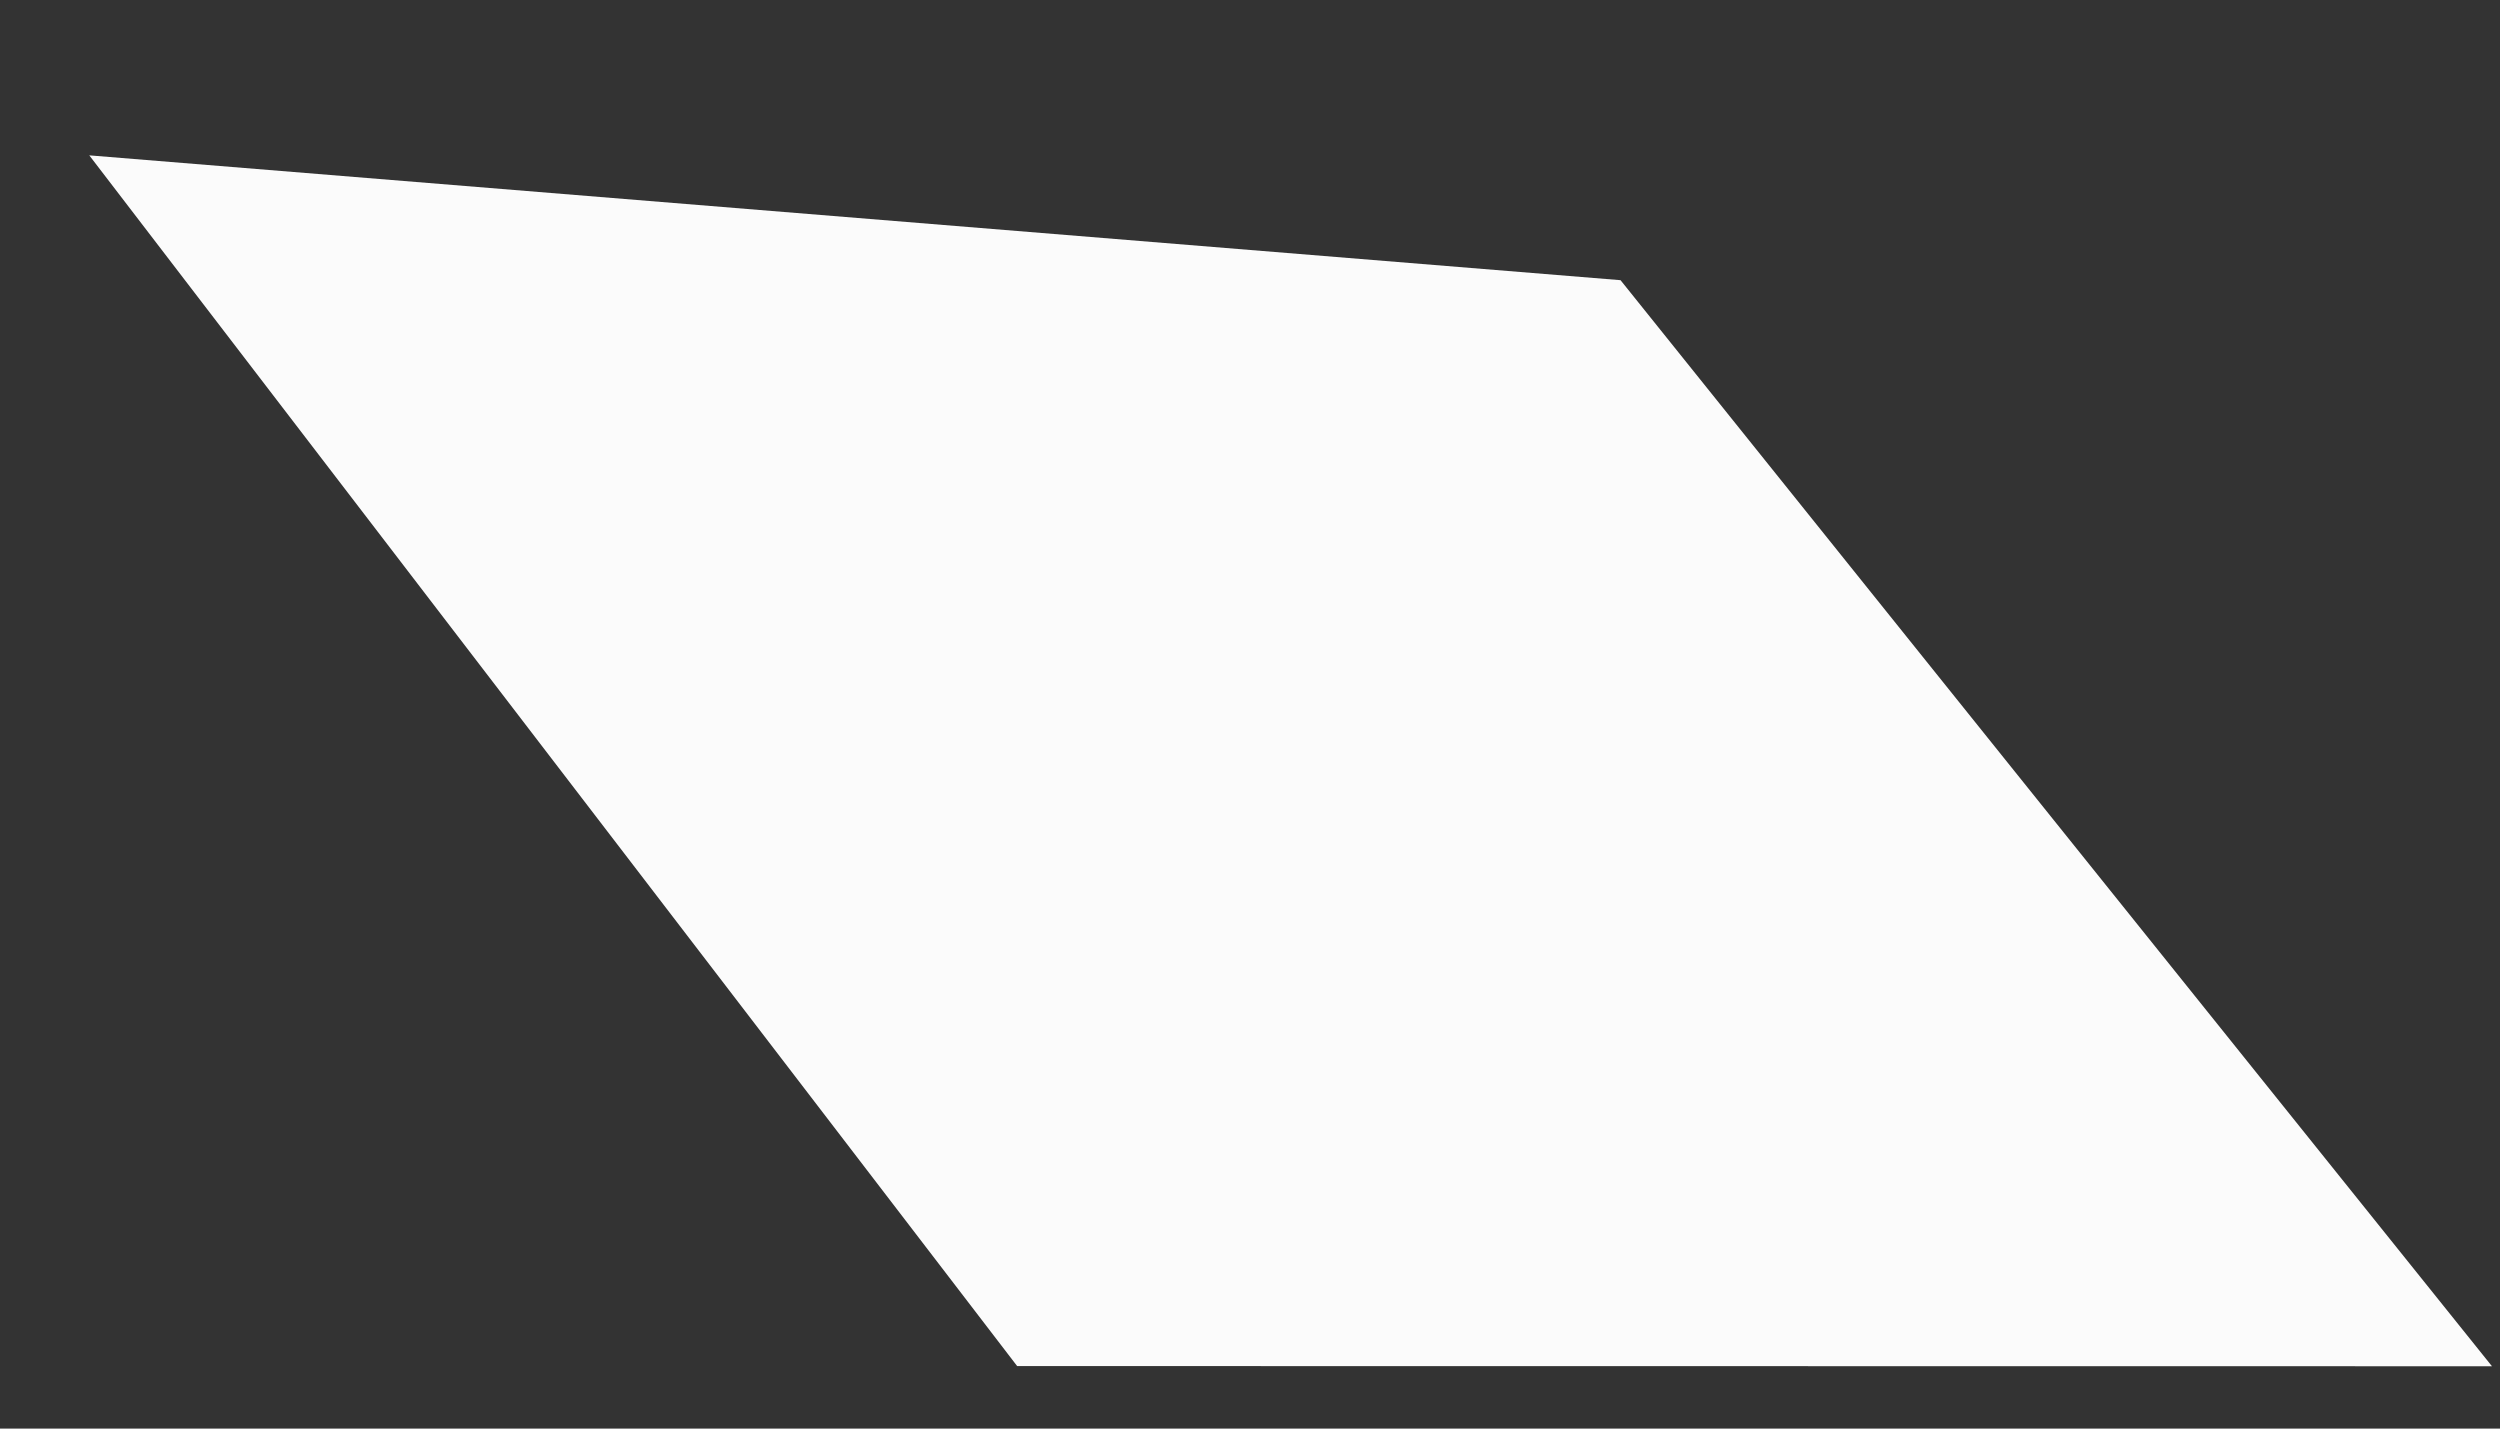 <svg width="14" height="8" viewBox="0 0 14 8" fill="none" xmlns="http://www.w3.org/2000/svg">
<rect x="0" y="0" width="14" height="8" fill="#333333" stroke="none"/>
<path d="M9.075 1.569L13.955 7.651L5.696 7.65L0.5 0.87L9.075 1.569Z" fill="#FBFBFB"/>
</svg>
